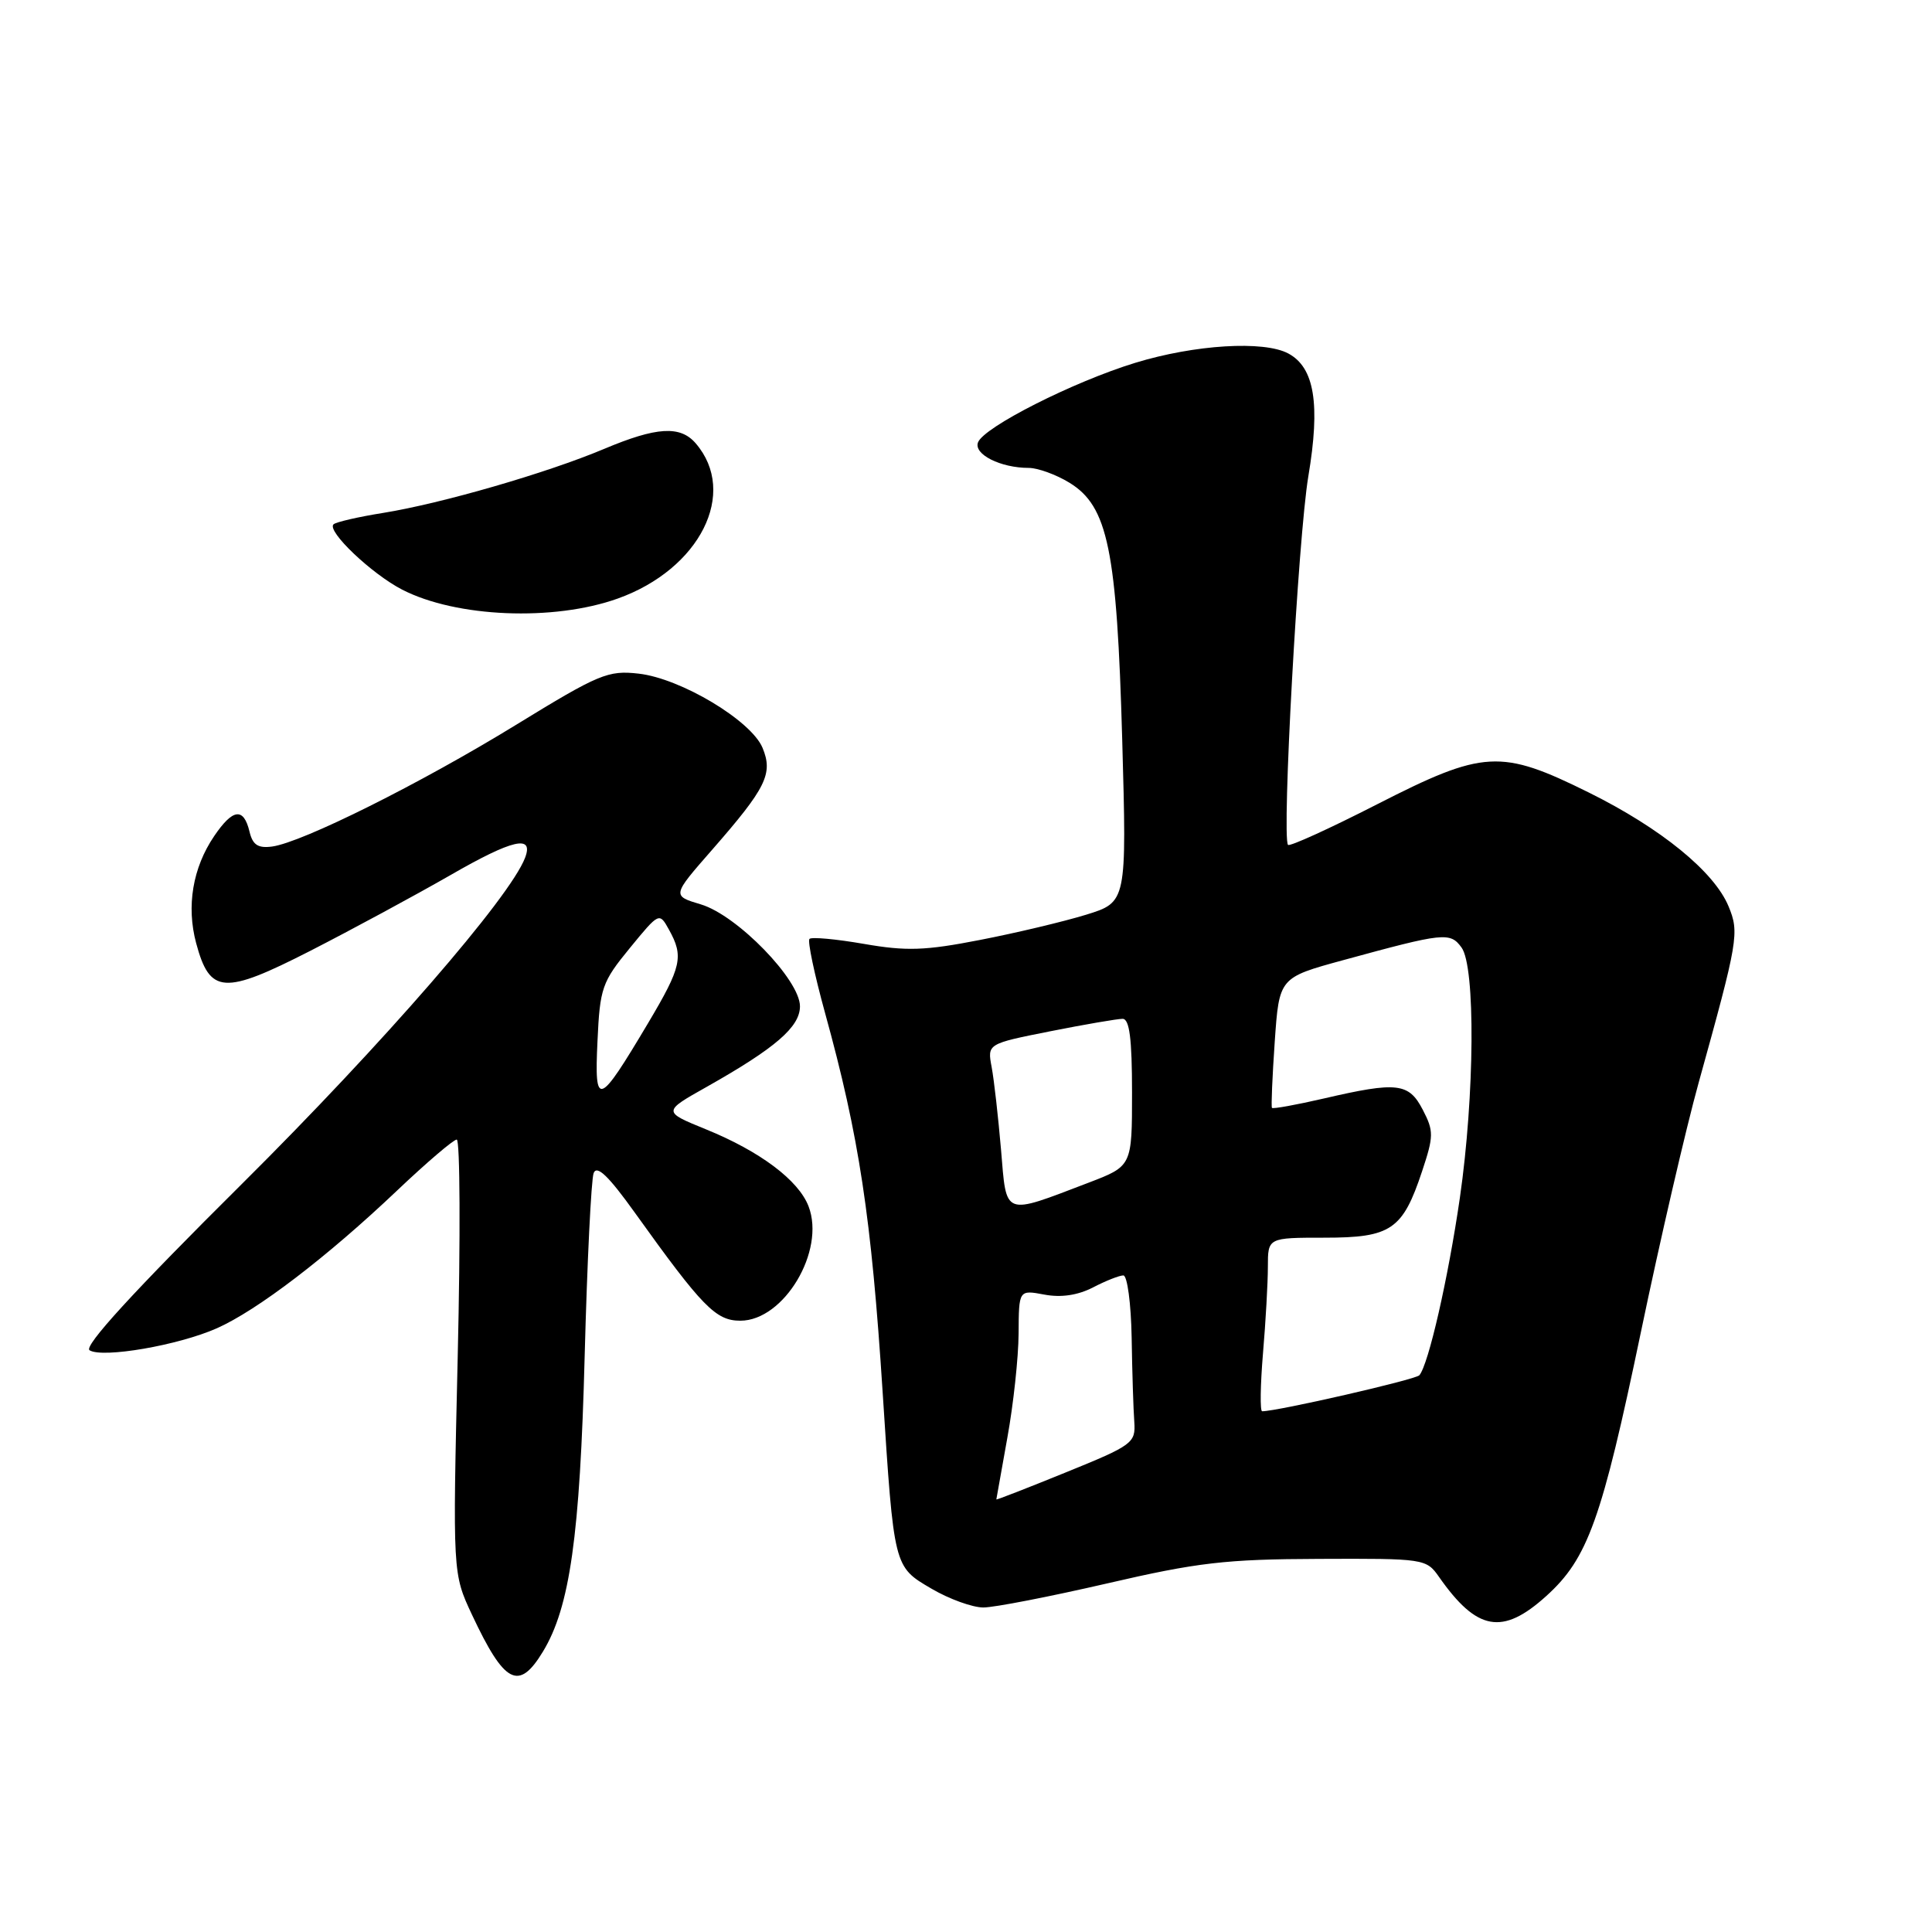 <?xml version="1.0" encoding="UTF-8" standalone="no"?>
<!DOCTYPE svg PUBLIC "-//W3C//DTD SVG 1.1//EN" "http://www.w3.org/Graphics/SVG/1.1/DTD/svg11.dtd" >
<svg xmlns="http://www.w3.org/2000/svg" xmlns:xlink="http://www.w3.org/1999/xlink" version="1.1" viewBox="0 0 256 256">
 <g >
 <path fill="currentColor"
d=" M 71.94 218.85 C 75.51 212.98 76.85 203.52 77.47 179.74 C 77.80 167.22 78.34 156.28 78.66 155.44 C 79.09 154.33 80.65 155.84 84.13 160.70 C 93.09 173.21 94.85 175.00 98.10 175.00 C 103.88 175.00 109.40 165.75 107.14 159.85 C 105.82 156.39 100.70 152.55 93.54 149.64 C 87.80 147.30 87.80 147.30 93.65 144.01 C 102.76 138.87 106.00 136.07 106.00 133.34 C 106.00 129.84 97.68 121.28 92.88 119.84 C 89.03 118.69 89.03 118.69 94.36 112.60 C 101.53 104.40 102.46 102.52 101.04 99.09 C 99.54 95.48 90.21 89.89 84.62 89.26 C 80.57 88.80 79.37 89.30 68.37 96.05 C 55.69 103.83 40.07 111.62 36.06 112.17 C 34.19 112.42 33.48 111.96 33.06 110.19 C 32.28 106.95 30.85 107.14 28.37 110.80 C 25.53 114.99 24.68 120.08 25.99 124.97 C 27.81 131.73 29.64 131.85 41.10 126.00 C 46.61 123.18 54.97 118.66 59.68 115.96 C 67.92 111.21 70.77 110.55 69.57 113.67 C 67.55 118.95 50.74 138.31 32.10 156.83 C 17.65 171.18 11.04 178.40 11.87 178.92 C 13.61 179.99 23.61 178.27 28.72 176.01 C 34.07 173.64 43.33 166.57 52.62 157.75 C 56.53 154.04 60.09 151.00 60.52 151.00 C 60.96 151.00 61.02 163.94 60.65 179.75 C 59.98 208.50 59.98 208.50 62.54 213.96 C 66.85 223.14 68.74 224.13 71.94 218.85 Z  M 204.88 211.49 C 210.40 206.51 212.24 201.36 217.43 176.50 C 219.95 164.40 223.39 149.55 225.07 143.50 C 230.33 124.55 230.49 123.60 229.04 120.09 C 227.13 115.49 220.08 109.75 210.54 105.02 C 198.85 99.23 196.62 99.35 182.46 106.58 C 176.20 109.78 170.89 112.20 170.67 111.95 C 169.82 111.01 172.02 71.11 173.36 63.12 C 174.97 53.54 174.18 48.70 170.71 46.84 C 167.47 45.10 158.31 45.66 150.41 48.08 C 142.20 50.60 130.38 56.58 129.59 58.62 C 128.99 60.19 132.57 62.00 136.32 62.00 C 137.52 62.01 139.94 62.88 141.70 63.96 C 146.81 67.08 147.99 72.83 148.70 98.02 C 149.30 119.54 149.30 119.54 143.90 121.21 C 140.93 122.12 134.60 123.63 129.84 124.55 C 122.58 125.97 120.10 126.05 114.47 125.07 C 110.78 124.43 107.54 124.13 107.26 124.41 C 106.98 124.68 107.91 129.09 109.32 134.21 C 113.84 150.57 115.46 161.25 116.96 184.55 C 118.46 207.77 118.41 207.57 123.43 210.51 C 125.76 211.88 128.86 213.00 130.30 213.00 C 131.74 213.00 139.13 211.56 146.71 209.81 C 158.66 207.04 162.40 206.60 174.73 206.56 C 188.71 206.50 188.99 206.54 190.67 208.94 C 195.70 216.12 199.08 216.73 204.88 211.49 Z  M 81.86 79.31 C 92.75 75.41 97.83 65.31 92.19 58.75 C 90.14 56.36 87.01 56.55 80.03 59.49 C 72.45 62.68 58.53 66.71 50.79 67.96 C 47.46 68.49 44.49 69.18 44.19 69.48 C 43.28 70.38 49.25 76.05 53.29 78.13 C 60.46 81.82 73.36 82.35 81.86 79.31 Z  M 79.17 137.96 C 79.49 130.91 79.77 130.12 83.44 125.64 C 87.35 120.87 87.36 120.87 88.64 123.18 C 90.62 126.74 90.32 128.09 85.88 135.56 C 79.28 146.66 78.75 146.85 79.17 137.96 Z  M 132.02 198.68 C 132.03 198.58 132.69 194.90 133.48 190.50 C 134.28 186.10 134.95 179.89 134.97 176.70 C 135.00 170.91 135.00 170.91 138.38 171.54 C 140.60 171.96 142.81 171.63 144.83 170.59 C 146.52 169.71 148.33 169.00 148.85 169.00 C 149.37 169.00 149.87 172.71 149.95 177.25 C 150.02 181.79 150.18 186.81 150.30 188.41 C 150.49 191.20 150.09 191.50 141.25 195.09 C 136.16 197.16 132.01 198.78 132.02 198.68 Z  M 167.35 179.35 C 167.71 175.14 168.00 169.97 168.00 167.85 C 168.00 164.00 168.00 164.00 175.50 164.00 C 184.33 164.00 185.86 162.96 188.44 155.18 C 189.98 150.55 189.99 149.87 188.53 147.06 C 186.68 143.48 185.15 143.30 175.44 145.55 C 171.77 146.40 168.66 146.96 168.54 146.80 C 168.42 146.63 168.59 142.68 168.91 138.02 C 169.50 129.54 169.50 129.54 178.00 127.22 C 191.35 123.57 192.15 123.48 193.66 125.55 C 195.52 128.09 195.40 145.15 193.44 158.72 C 191.89 169.40 189.28 180.83 188.07 182.23 C 187.57 182.81 169.28 187.00 167.24 187.00 C 166.95 187.00 167.00 183.56 167.35 179.35 Z  M 132.64 152.32 C 132.27 148.02 131.72 143.11 131.40 141.40 C 130.82 138.31 130.82 138.31 139.16 136.65 C 143.75 135.74 148.06 135.00 148.75 135.00 C 149.66 135.00 150.00 137.62 150.00 144.76 C 150.00 154.51 150.00 154.51 144.25 156.71 C 132.82 161.07 133.39 161.28 132.64 152.32 Z "/>
</g>
</svg>